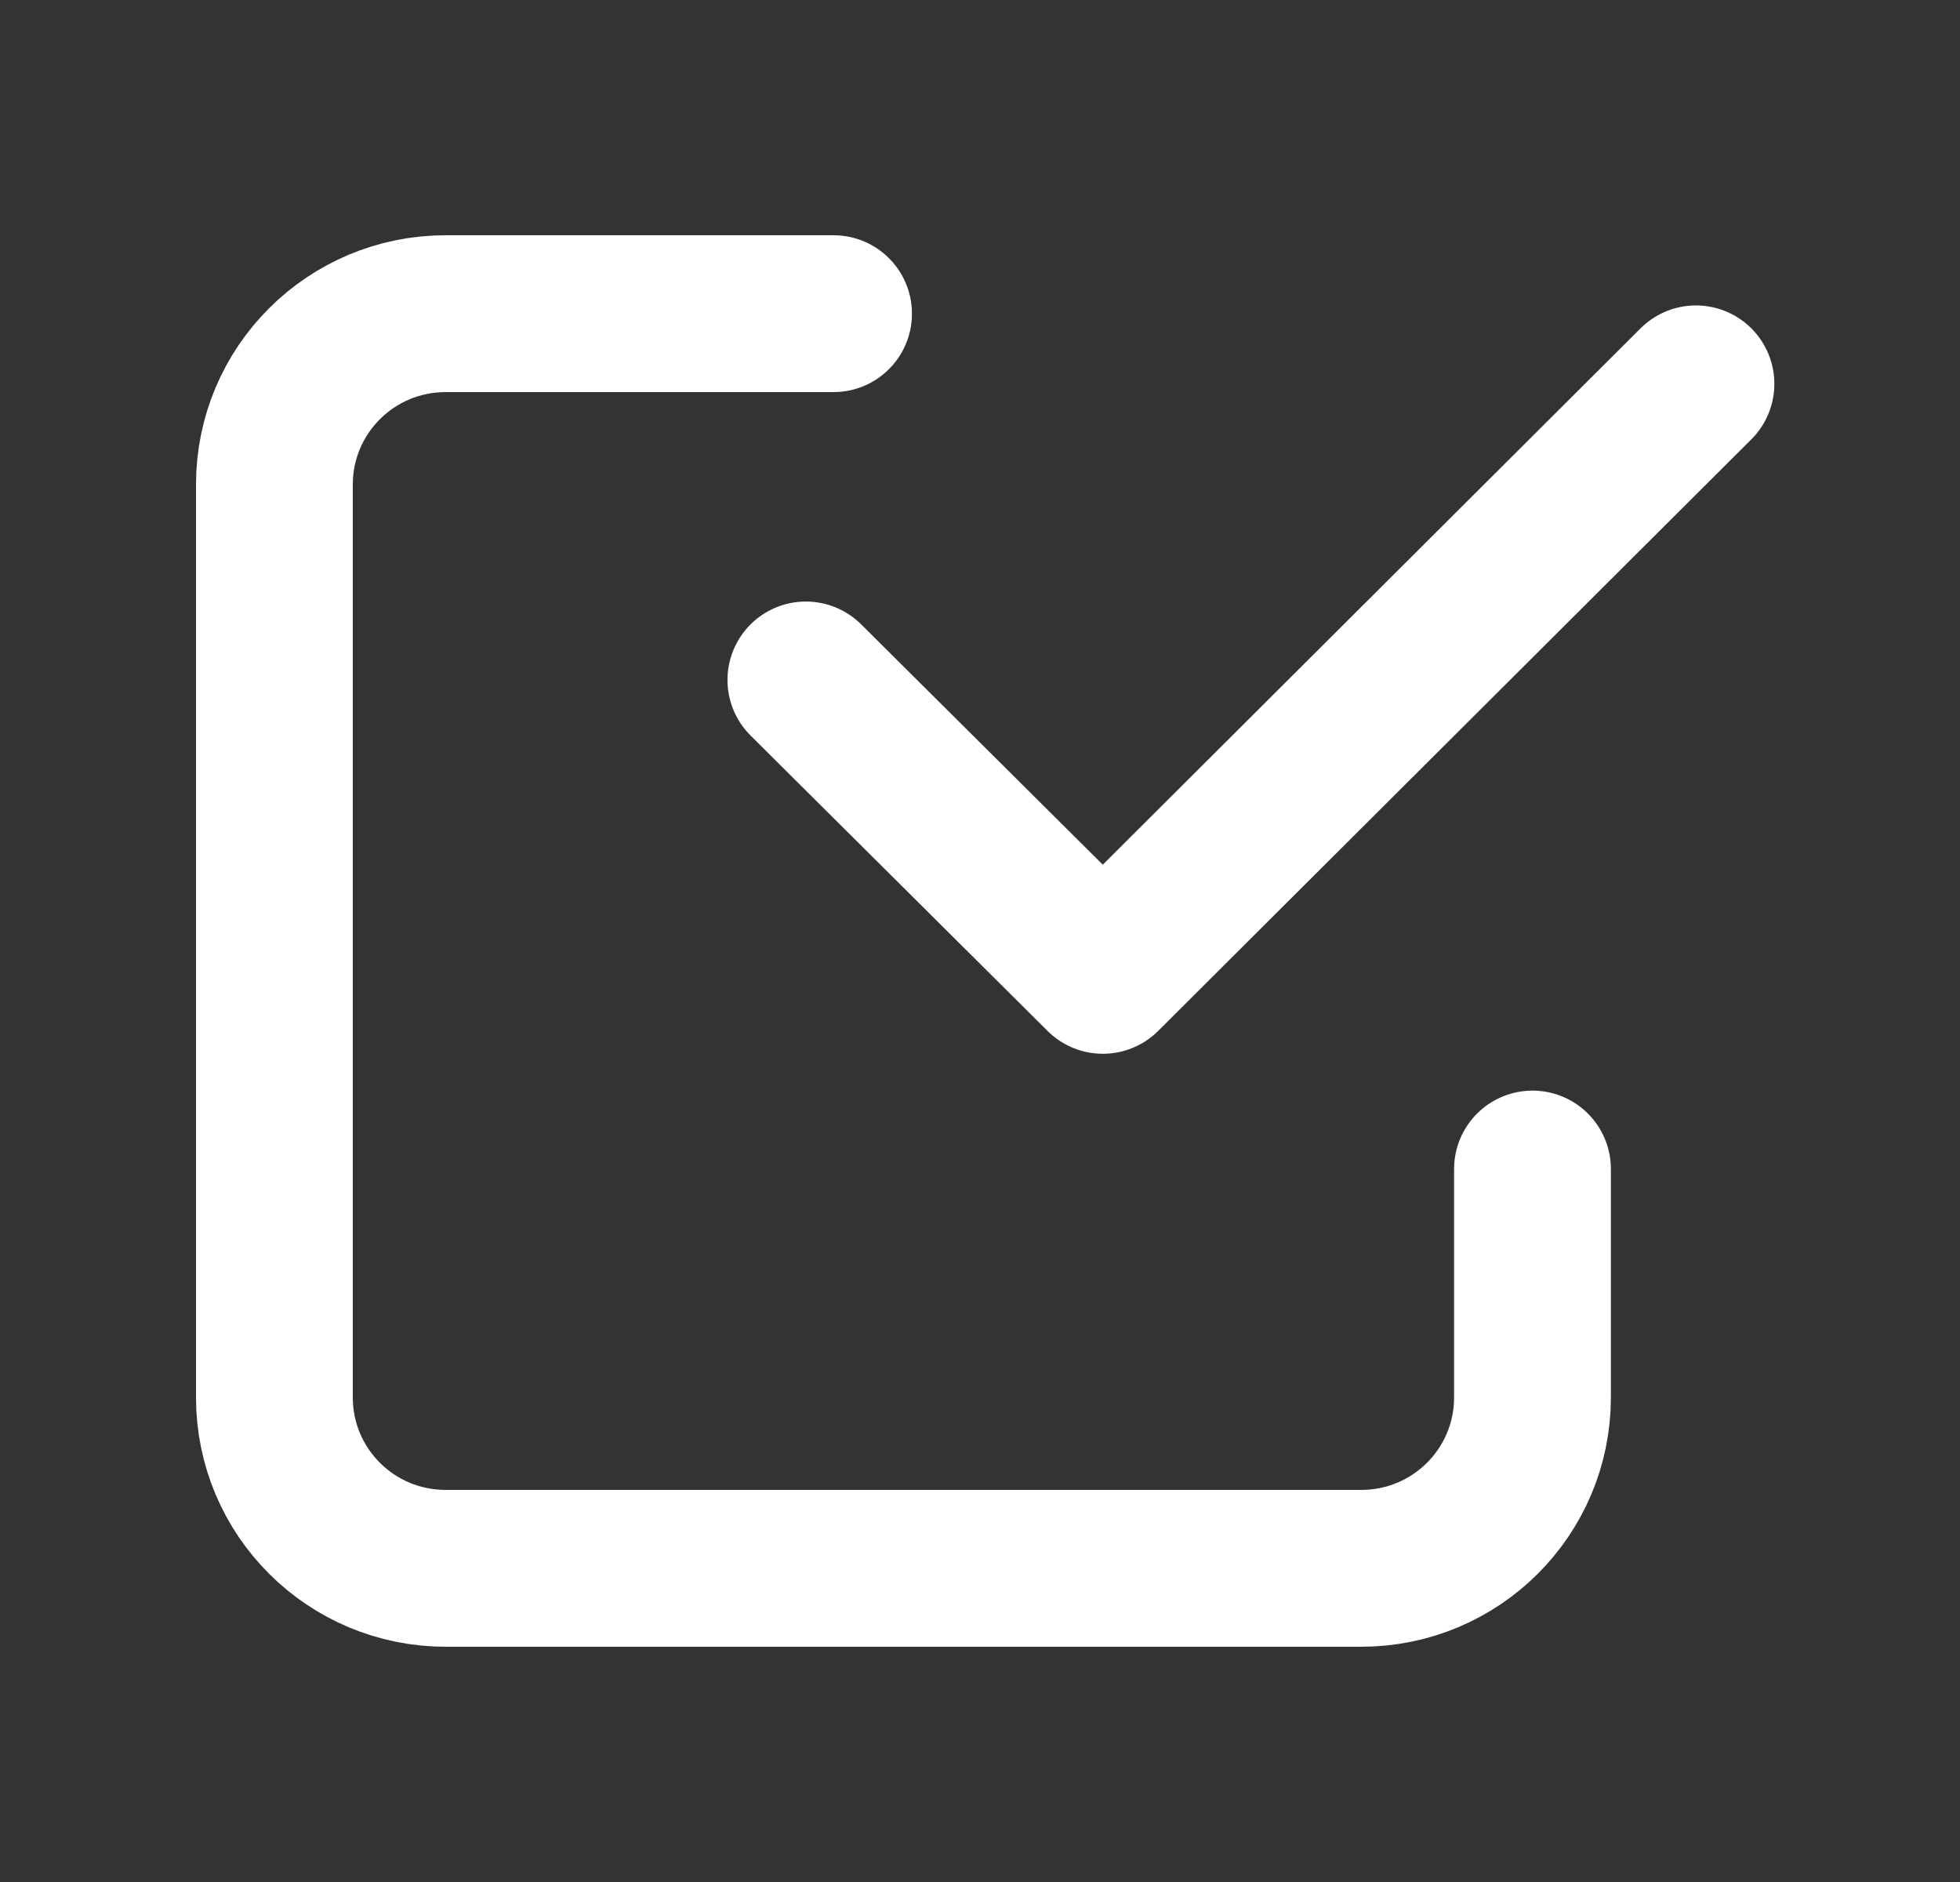 <svg width="25" height="24" viewBox="0 0 25 24" fill="none" xmlns="http://www.w3.org/2000/svg">
<rect x="0" y="0" width="25" height="24" fill="#333333" stroke="none"/>
<path d="M19.547 14.908V17.82C19.547 19.026 18.57 20 17.361 20H5.686C4.477 20 3.5 19.026 3.5 17.82V6.18C3.5 4.974 4.477 4 5.686 4H10.632" stroke="white" stroke-width="2" stroke-linecap="round" stroke-linejoin="round"/>
<path d="M21.632 4.895L14.067 12.438L10.279 8.671" stroke="white" stroke-width="2" stroke-linecap="round" stroke-linejoin="round"/>
</svg>
